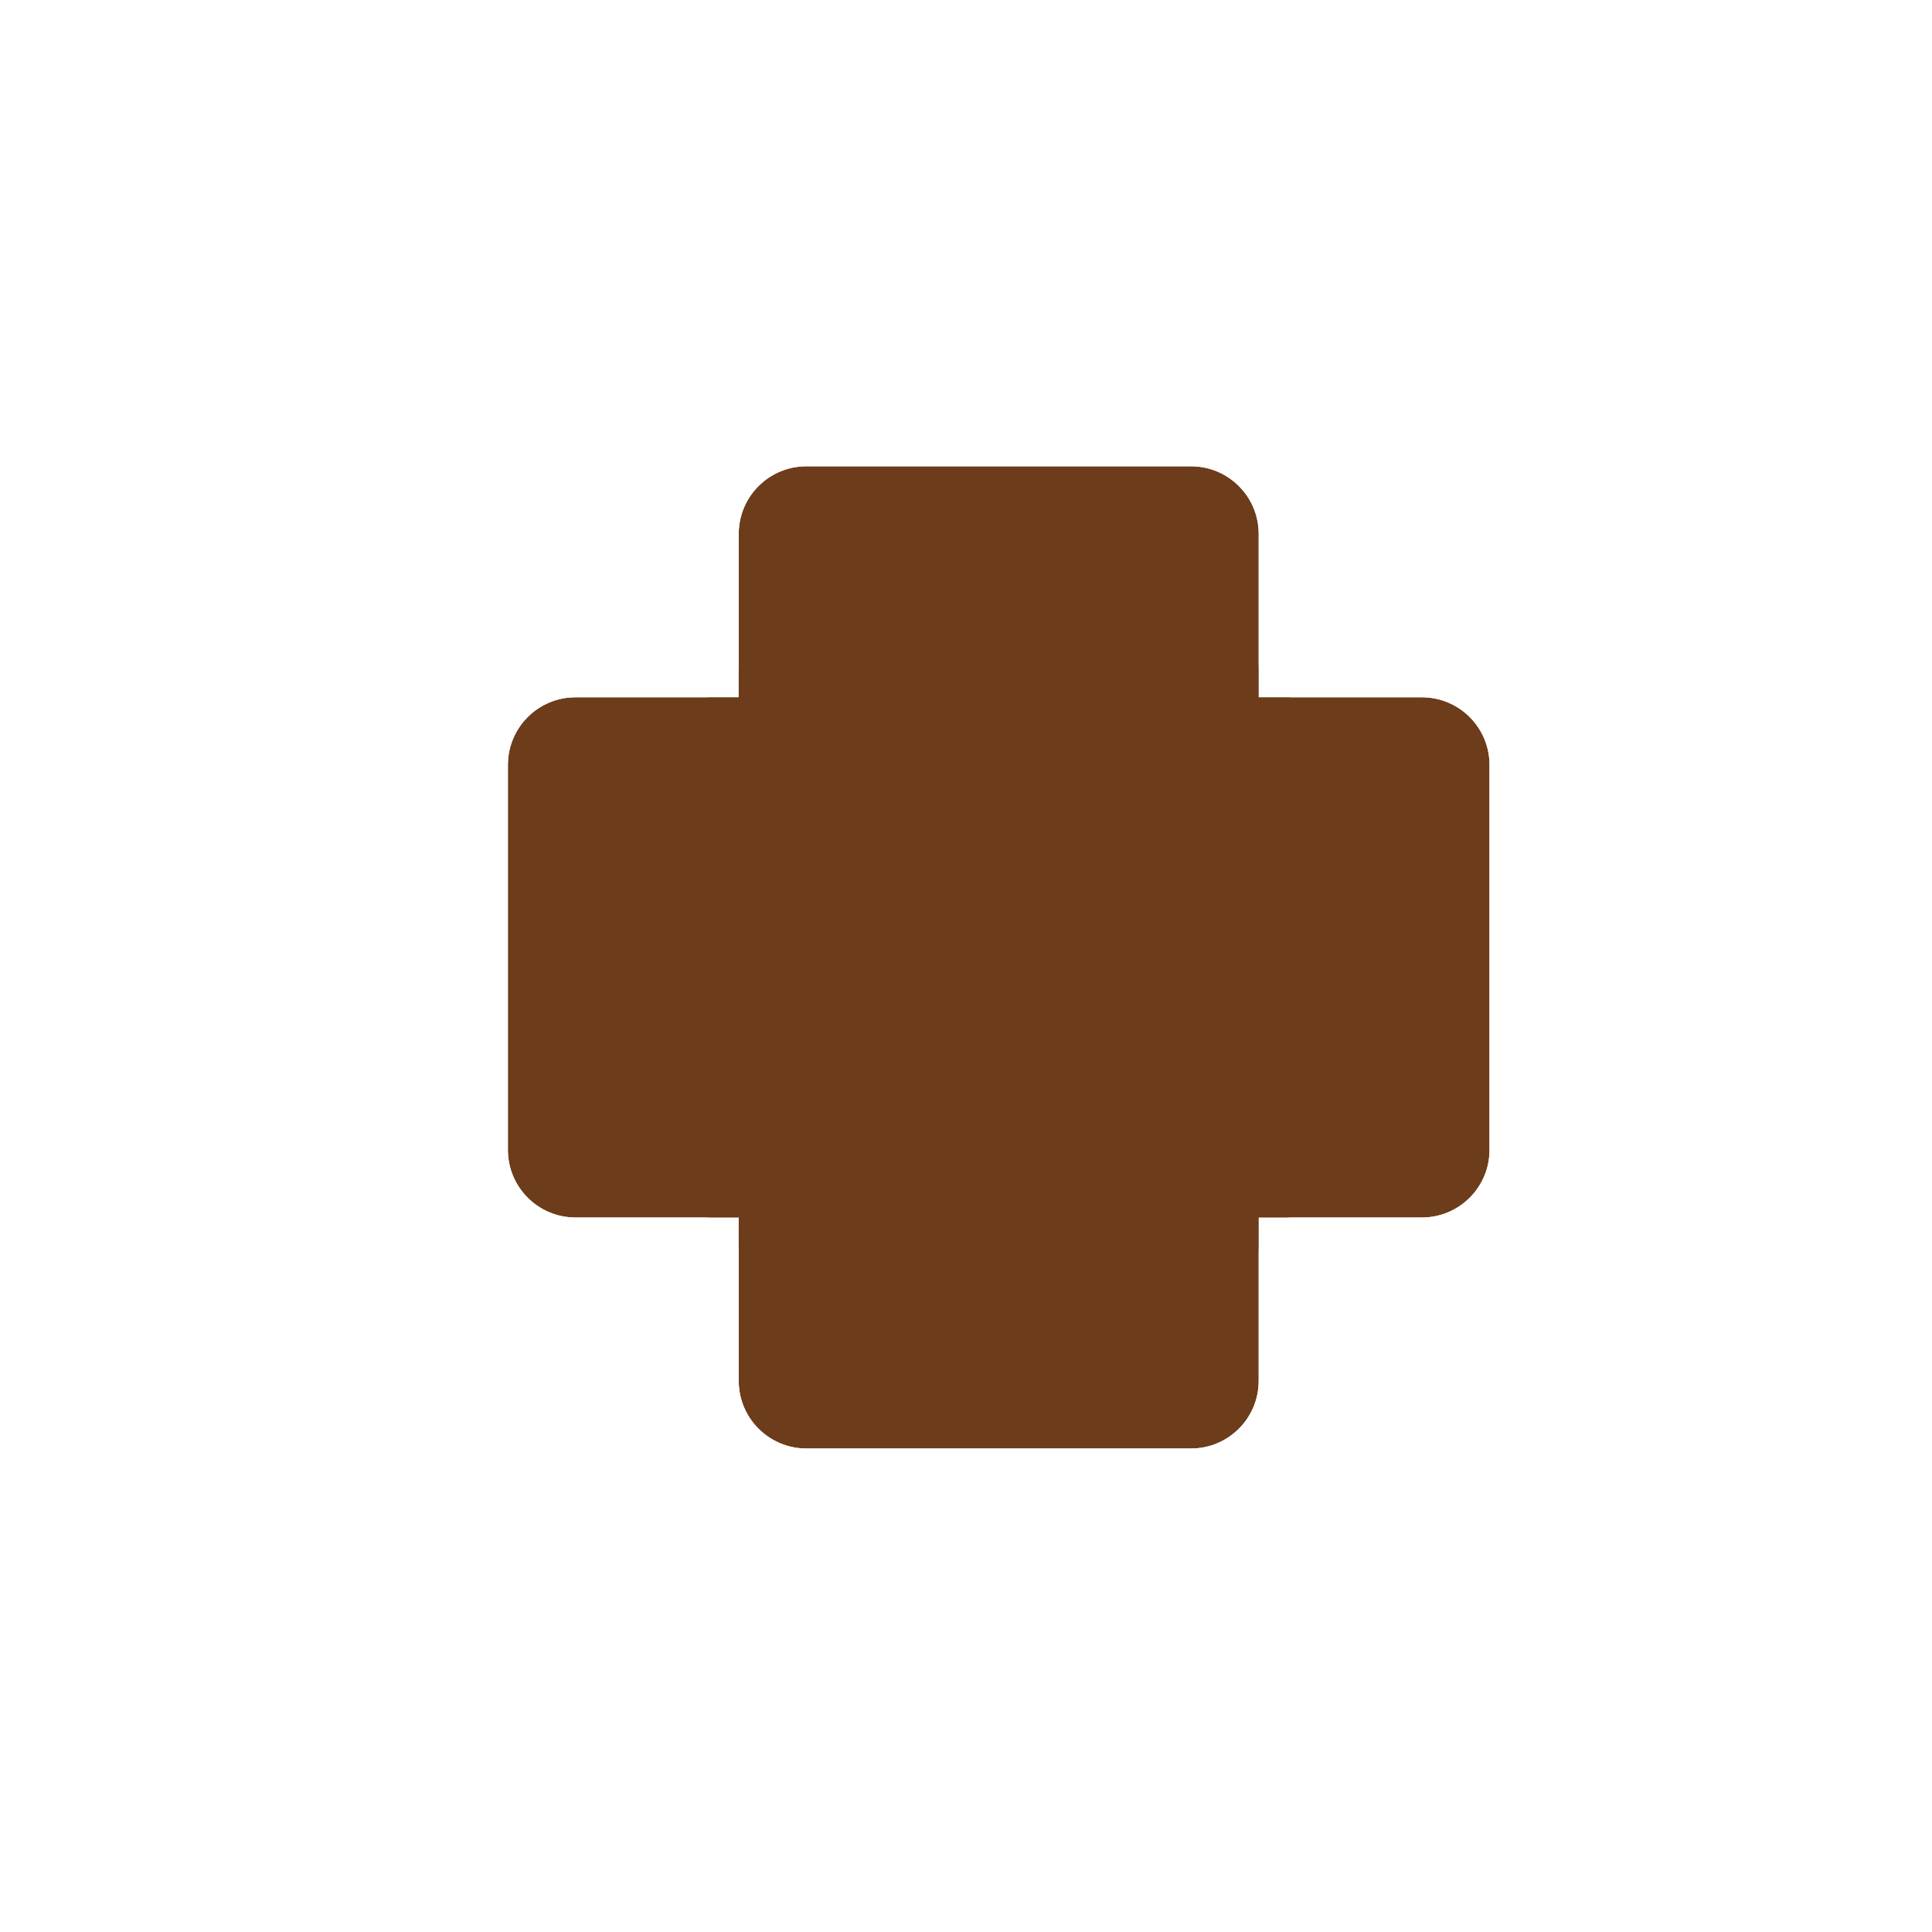 <svg width="256" height="256" viewBox="0 0 256 256" fill="none" xmlns="http://www.w3.org/2000/svg">
<g filter="url(#filter0_d_783_38)">
<path fill-rule="evenodd" clip-rule="evenodd" d="M92.765 72.027C92.765 67.078 96.777 63.067 101.725 63.067H152.703C157.651 63.067 161.663 67.078 161.663 72.027V93.674H183.289C188.238 93.674 192.249 97.685 192.249 102.634V153.646C192.249 158.594 188.238 162.606 183.289 162.606H161.663V184.253C161.663 189.201 157.651 193.213 152.703 193.213H101.725C96.777 193.213 92.765 189.201 92.765 184.253V162.606H71.139C66.19 162.606 62.179 158.594 62.179 153.646V102.634C62.179 97.685 66.19 93.674 71.139 93.674H92.765V72.027Z" fill="#6D3C1B"/>
<path d="M101.725 58.587C94.302 58.587 88.285 64.604 88.285 72.027V89.194H71.139C63.716 89.194 57.699 95.211 57.699 102.634V153.646C57.699 161.068 63.716 167.086 71.139 167.086H88.285V184.253C88.285 191.675 94.302 197.693 101.725 197.693H152.703C160.125 197.693 166.143 191.675 166.143 184.253V167.086H183.289C190.712 167.086 196.729 161.068 196.729 153.646V102.634C196.729 95.211 190.712 89.194 183.289 89.194H166.143V72.027C166.143 64.604 160.125 58.587 152.703 58.587H101.725Z" stroke="white" stroke-width="8.96" stroke-linecap="round" stroke-linejoin="round"/>
</g>
<defs>
<filter id="filter0_d_783_38" x="53.219" y="52.827" width="153.11" height="149.346" filterUnits="userSpaceOnUse" color-interpolation-filters="sRGB">
<feFlood flood-opacity="0" result="BackgroundImageFix"/>
<feColorMatrix in="SourceAlpha" type="matrix" values="0 0 0 0 0 0 0 0 0 0 0 0 0 0 0 0 0 0 127 0" result="hardAlpha"/>
<feOffset dx="5.12" dy="-1.28"/>
<feComposite in2="hardAlpha" operator="out"/>
<feColorMatrix type="matrix" values="0 0 0 0 0 0 0 0 0 0 0 0 0 0 0 0 0 0 0.25 0"/>
<feBlend mode="normal" in2="BackgroundImageFix" result="effect1_dropShadow_783_38"/>
<feBlend mode="normal" in="SourceGraphic" in2="effect1_dropShadow_783_38" result="shape"/>
</filter>
</defs>
</svg>
